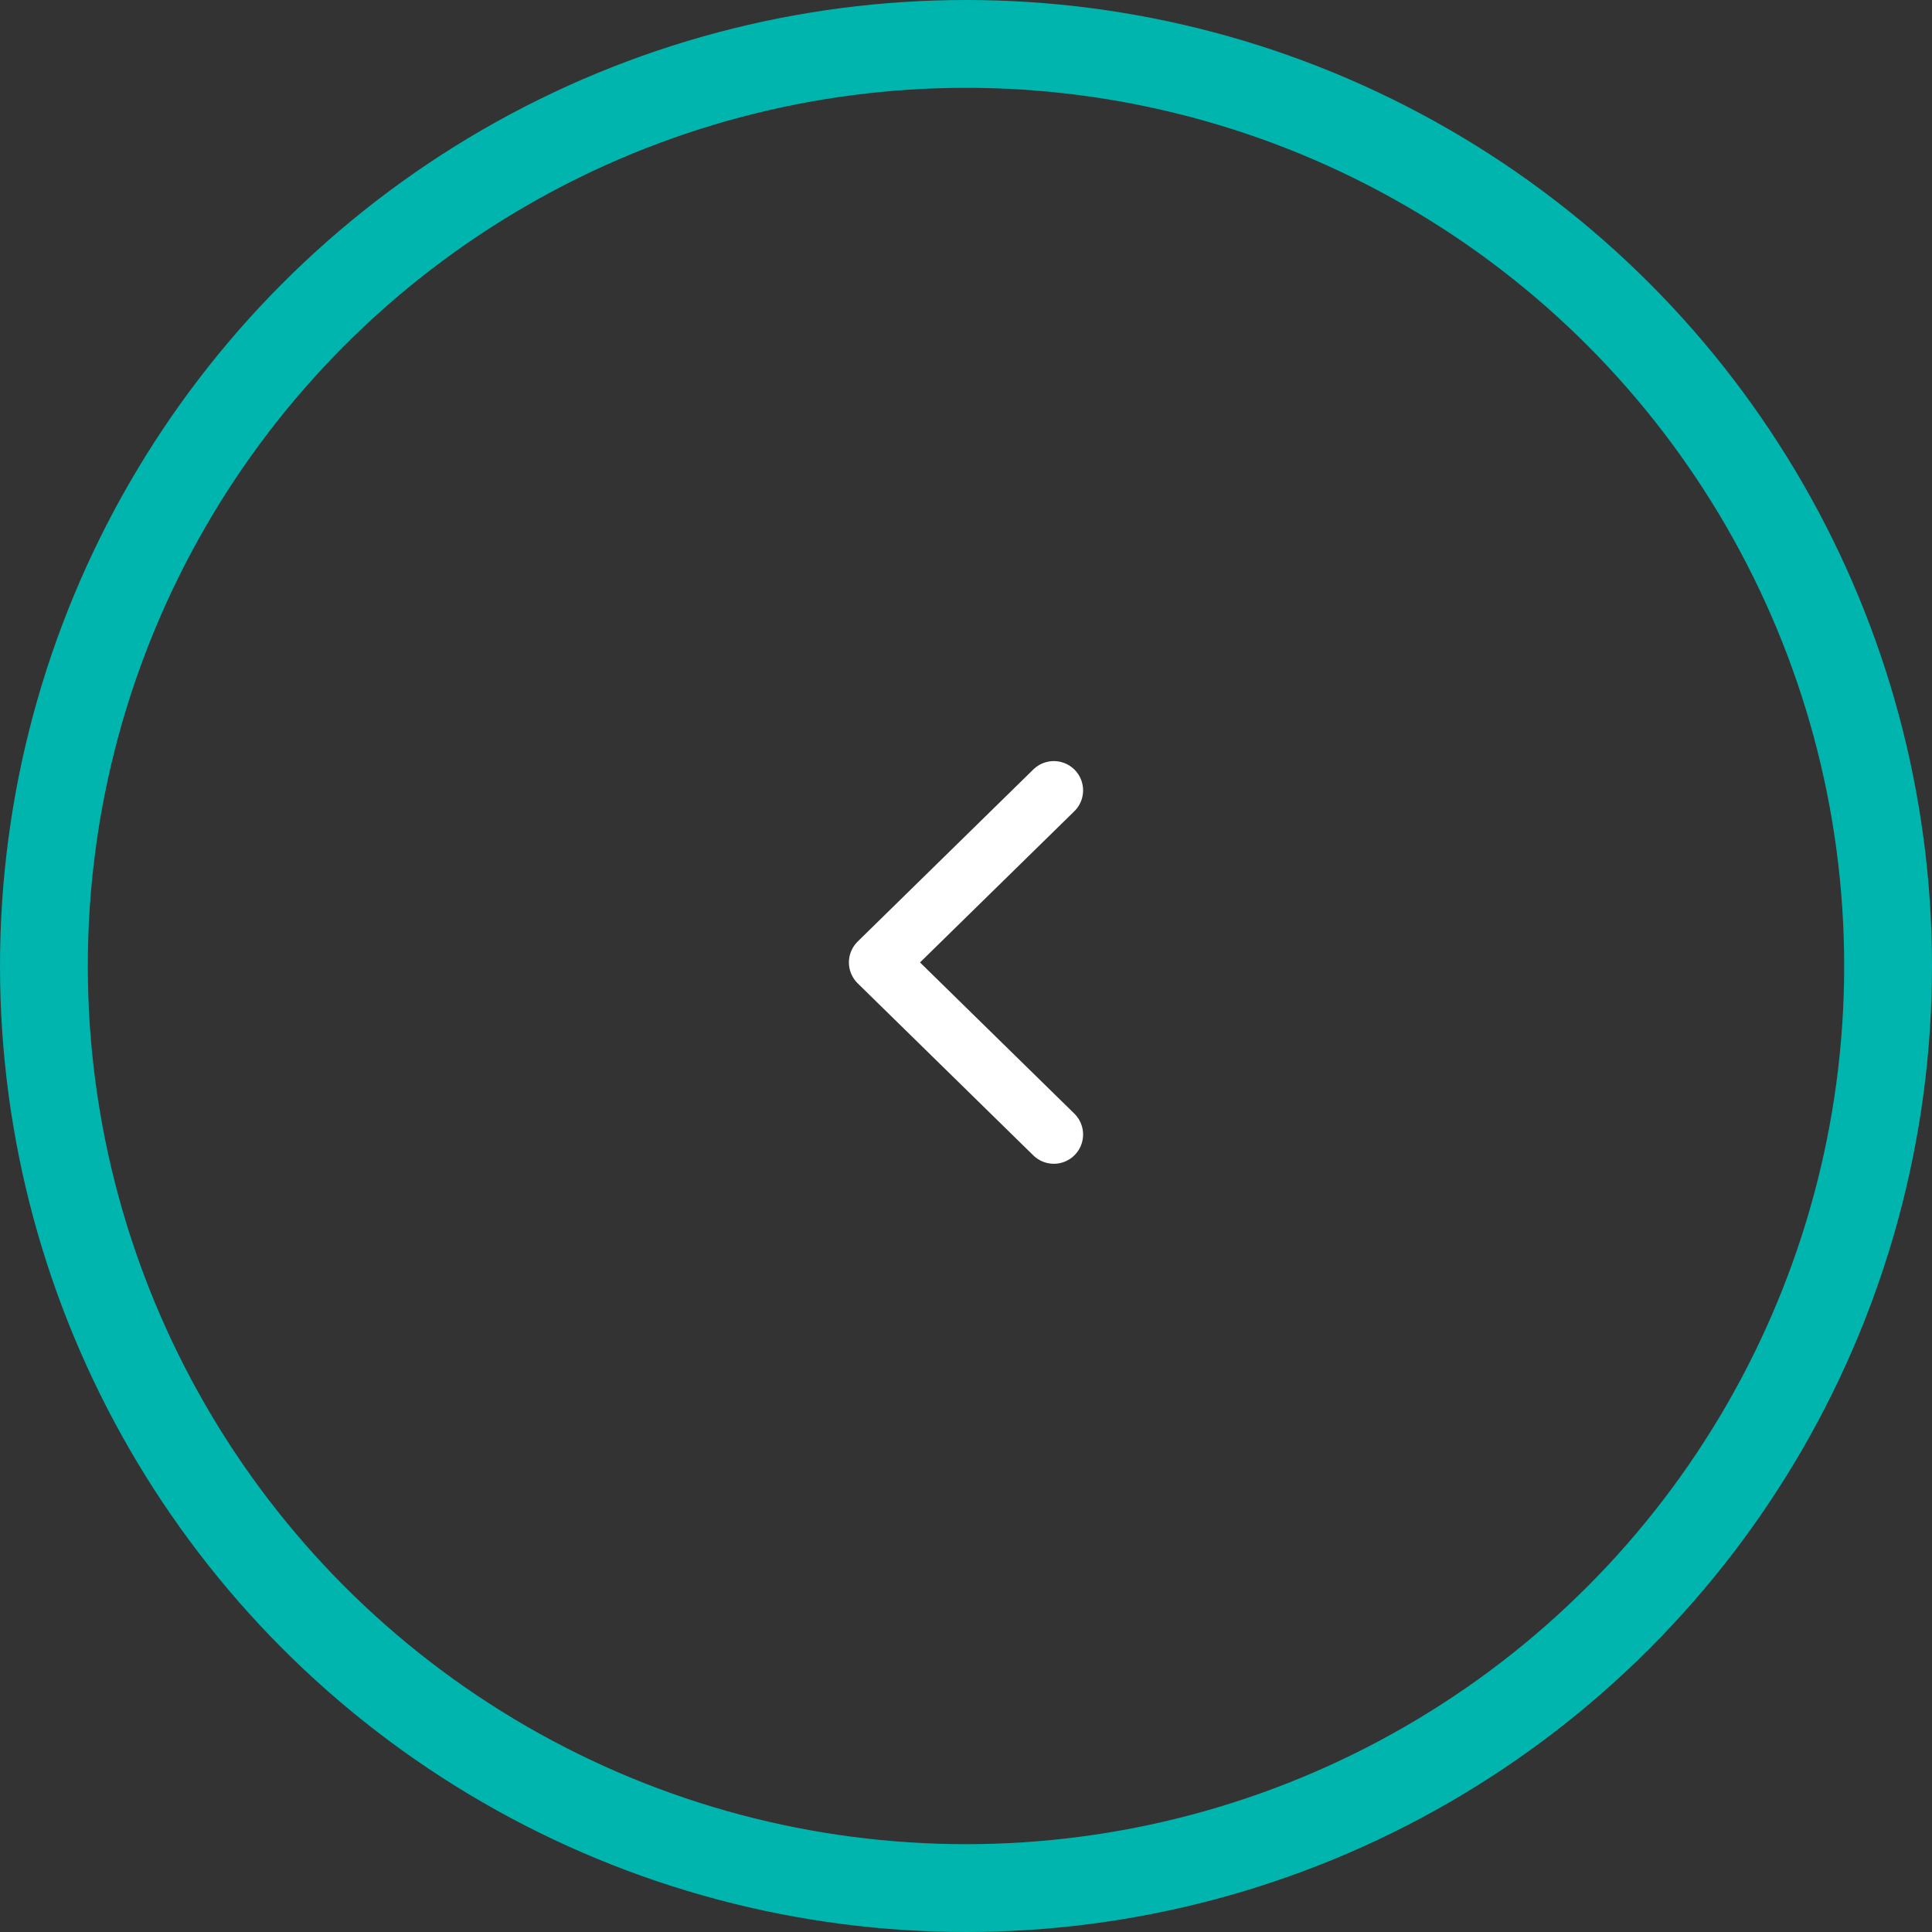 <svg width="66" height="66" viewBox="0 0 66 66" fill="none" xmlns="http://www.w3.org/2000/svg">
<rect x="0" y="0" width="66" height="66" fill="#333333" stroke="none"/>
<circle cx="33" cy="33" r="31.5" stroke="#00B5AD" stroke-width="3"/>
<path d="M36 38.756L30 32.878L36 27" stroke="white" stroke-width="2" stroke-linecap="round" stroke-linejoin="round"/>
</svg>
